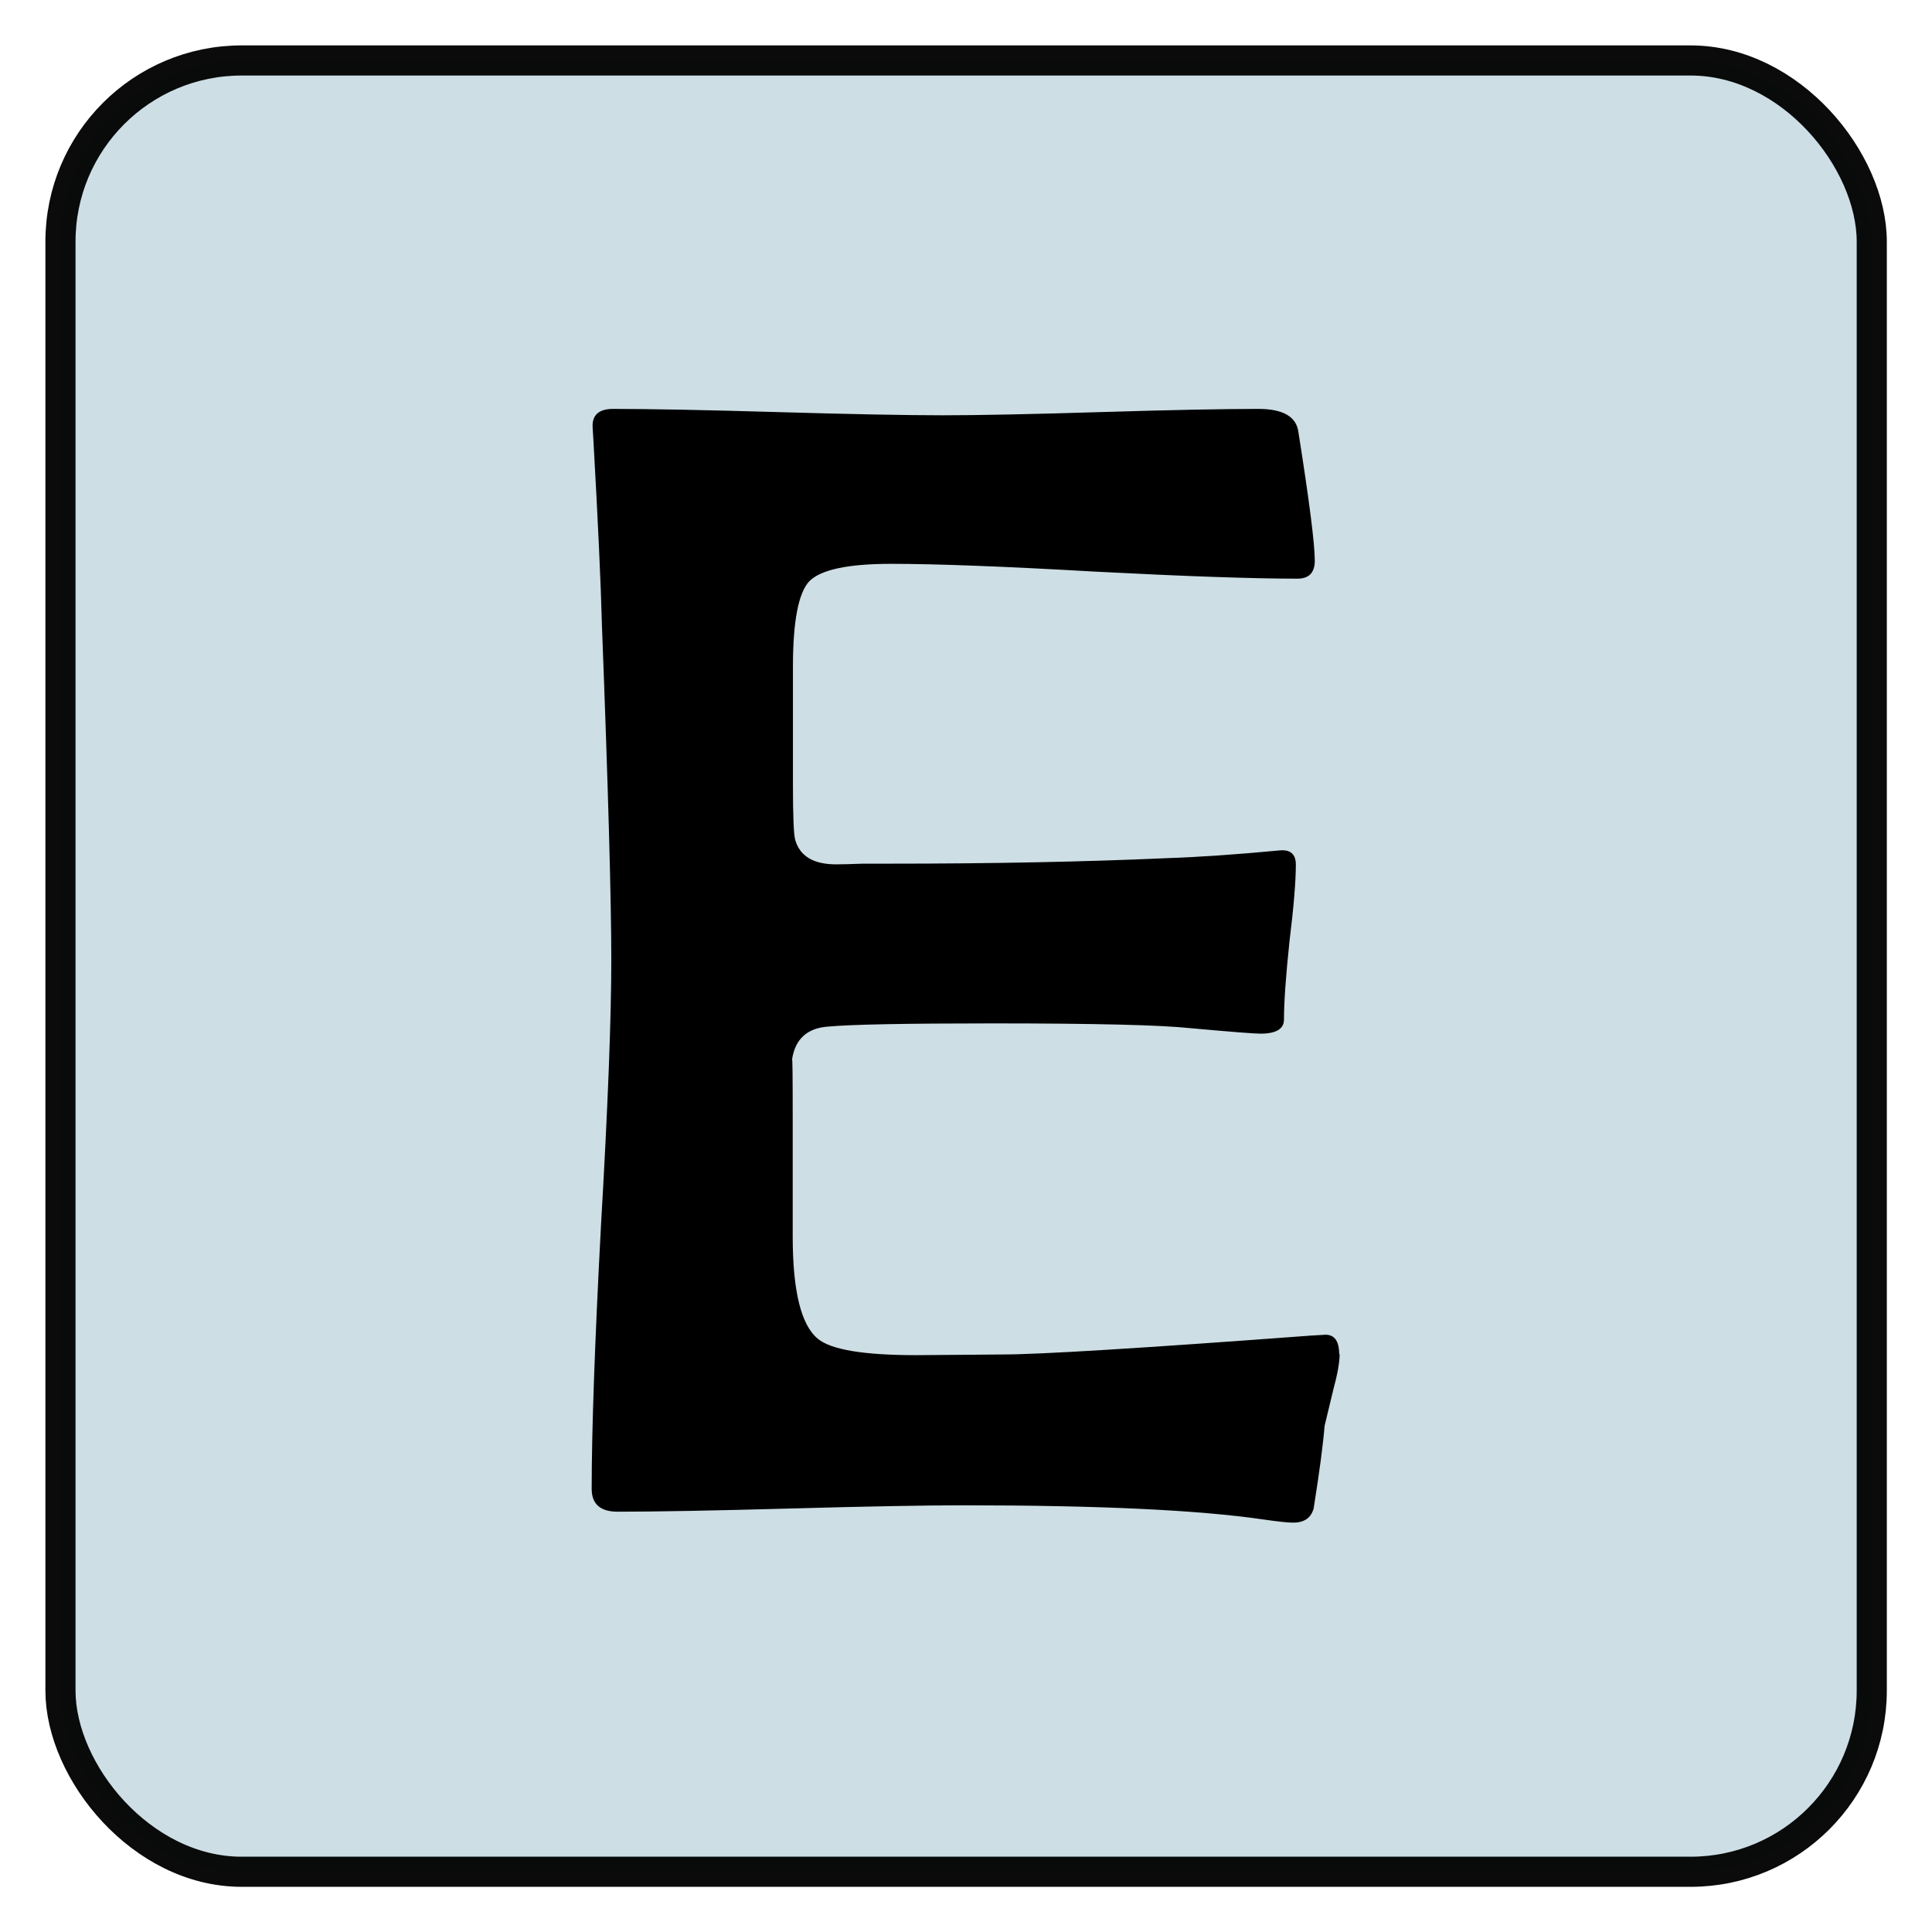 <?xml version="1.0" encoding="UTF-8" standalone="no"?>
<svg
   xmlns:osb="http://www.openswatchbook.org/uri/2009/osb"
   xmlns:dc="http://purl.org/dc/elements/1.1/"
   xmlns:cc="http://creativecommons.org/ns#"
   xmlns:rdf="http://www.w3.org/1999/02/22-rdf-syntax-ns#"
   xmlns:svg="http://www.w3.org/2000/svg"
   xmlns="http://www.w3.org/2000/svg"
   xmlns:sodipodi="http://sodipodi.sourceforge.net/DTD/sodipodi-0.dtd"
   xmlns:inkscape="http://www.inkscape.org/namespaces/inkscape"
   width="32"
   height="32"
   viewBox="0 0 8.467 8.467"
   version="1.1"
   id="svg8"
   inkscape:version="1.0.1 (3bc2e813f5, 2020-09-07)"
   sodipodi:docname="5.svg">
  <defs
     id="defs2">
    <linearGradient
       id="linearGradient3523"
       osb:paint="solid">
      <stop
         style="stop-color:#000000;stop-opacity:1;"
         offset="0"
         id="stop3521" />
    </linearGradient>
    <linearGradient
       id="linearGradient864"
       osb:paint="solid">
      <stop
         style="stop-color:#000000;stop-opacity:1;"
         offset="0"
         id="stop862" />
    </linearGradient>
  </defs>
  <sodipodi:namedview
     id="base"
     pagecolor="#ffffff"
     bordercolor="#666666"
     borderopacity="1.0"
     inkscape:pageopacity="0.0"
     inkscape:pageshadow="2"
     inkscape:zoom="11.313708"
     inkscape:cx="18.953398"
     inkscape:cy="17.189533"
     inkscape:document-units="px"
     inkscape:current-layer="layer1"
     inkscape:document-rotation="0"
     showgrid="false"
     units="px"
     inkscape:window-width="1600"
     inkscape:window-height="837"
     inkscape:window-x="-8"
     inkscape:window-y="-8"
     inkscape:window-maximized="1" />
  <g
     inkscape:label="Слой 1"
     inkscape:groupmode="layer"
     id="layer1">
    <rect
       style="opacity:0.975;fill:#ccdde4;fill-opacity:1;stroke:#000000;stroke-width:0.132;stroke-linecap:round;stroke-linejoin:bevel;stroke-miterlimit:4;stroke-dasharray:none;stroke-dashoffset:0;stroke-opacity:0.98;image-rendering:auto"
       id="rect1510"
       width="7.938"
       height="7.938"
       x="0.265"
       y="0.265"
       rx="0.794"
       ry="0.794" />
    <g
       aria-label="E"
       id="text856"
       style="font-style:normal;font-weight:normal;font-size:10.583px;line-height:1.25;font-family:sans-serif;fill:#000000;fill-opacity:1;stroke:none;stroke-width:0.265">
      <path
         d="m 5.871,5.933 q 0,0.055 -0.028,0.158 -0.031,0.131 -0.038,0.158 -0.01,0.124 -0.048,0.362 -0.017,0.062 -0.09,0.062 -0.034,0 -0.131,-0.014 -0.424,-0.062 -1.313,-0.062 -0.251,0 -0.758,0.014 -0.506,0.014 -0.758,0.014 -0.114,0 -0.114,-0.1 0,-0.386 0.041,-1.158 0.045,-0.775 0.045,-1.161 0,-0.393 -0.041,-1.464 -0.007,-0.276 -0.038,-0.823 l -0.003,-0.048 q -0.003,-0.079 0.09,-0.079 0.241,0 0.723,0.014 0.482,0.014 0.723,0.014 0.231,0 0.689,-0.014 0.462,-0.014 0.692,-0.014 0.162,0 0.176,0.1 0.072,0.455 0.072,0.565 0,0.079 -0.076,0.079 -0.293,0 -0.889,-0.031 -0.593,-0.034 -0.892,-0.034 -0.282,0 -0.358,0.076 -0.072,0.076 -0.072,0.376 v 0.513 q 0,0.21 0.01,0.245 0.031,0.107 0.179,0.107 0.041,0 0.117,-0.003 0.079,0 0.117,0 0.675,0 1.213,-0.024 0.21,-0.007 0.496,-0.034 0.072,-0.007 0.072,0.062 0,0.11 -0.028,0.338 -0.024,0.227 -0.024,0.341 0,0.062 -0.103,0.062 -0.041,0 -0.307,-0.024 -0.193,-0.021 -0.868,-0.021 -0.568,0 -0.72,0.014 -0.138,0.01 -0.158,0.145 0.003,-0.024 0.003,0.265 v 0.51 q 0,0.358 0.11,0.448 0.086,0.072 0.431,0.072 l 0.379,-0.003 q 0.241,0 1.354,-0.083 l 0.052,-0.003 q 0.069,-0.007 0.069,0.086 z"
         style="font-style:normal;font-variant:normal;font-weight:normal;font-stretch:normal;font-size:7.056px;font-family:'Berlin Sans FB';-inkscape-font-specification:'Berlin Sans FB';stroke-width:0.265"
         id="path867" />
    </g>
  </g>
</svg>
